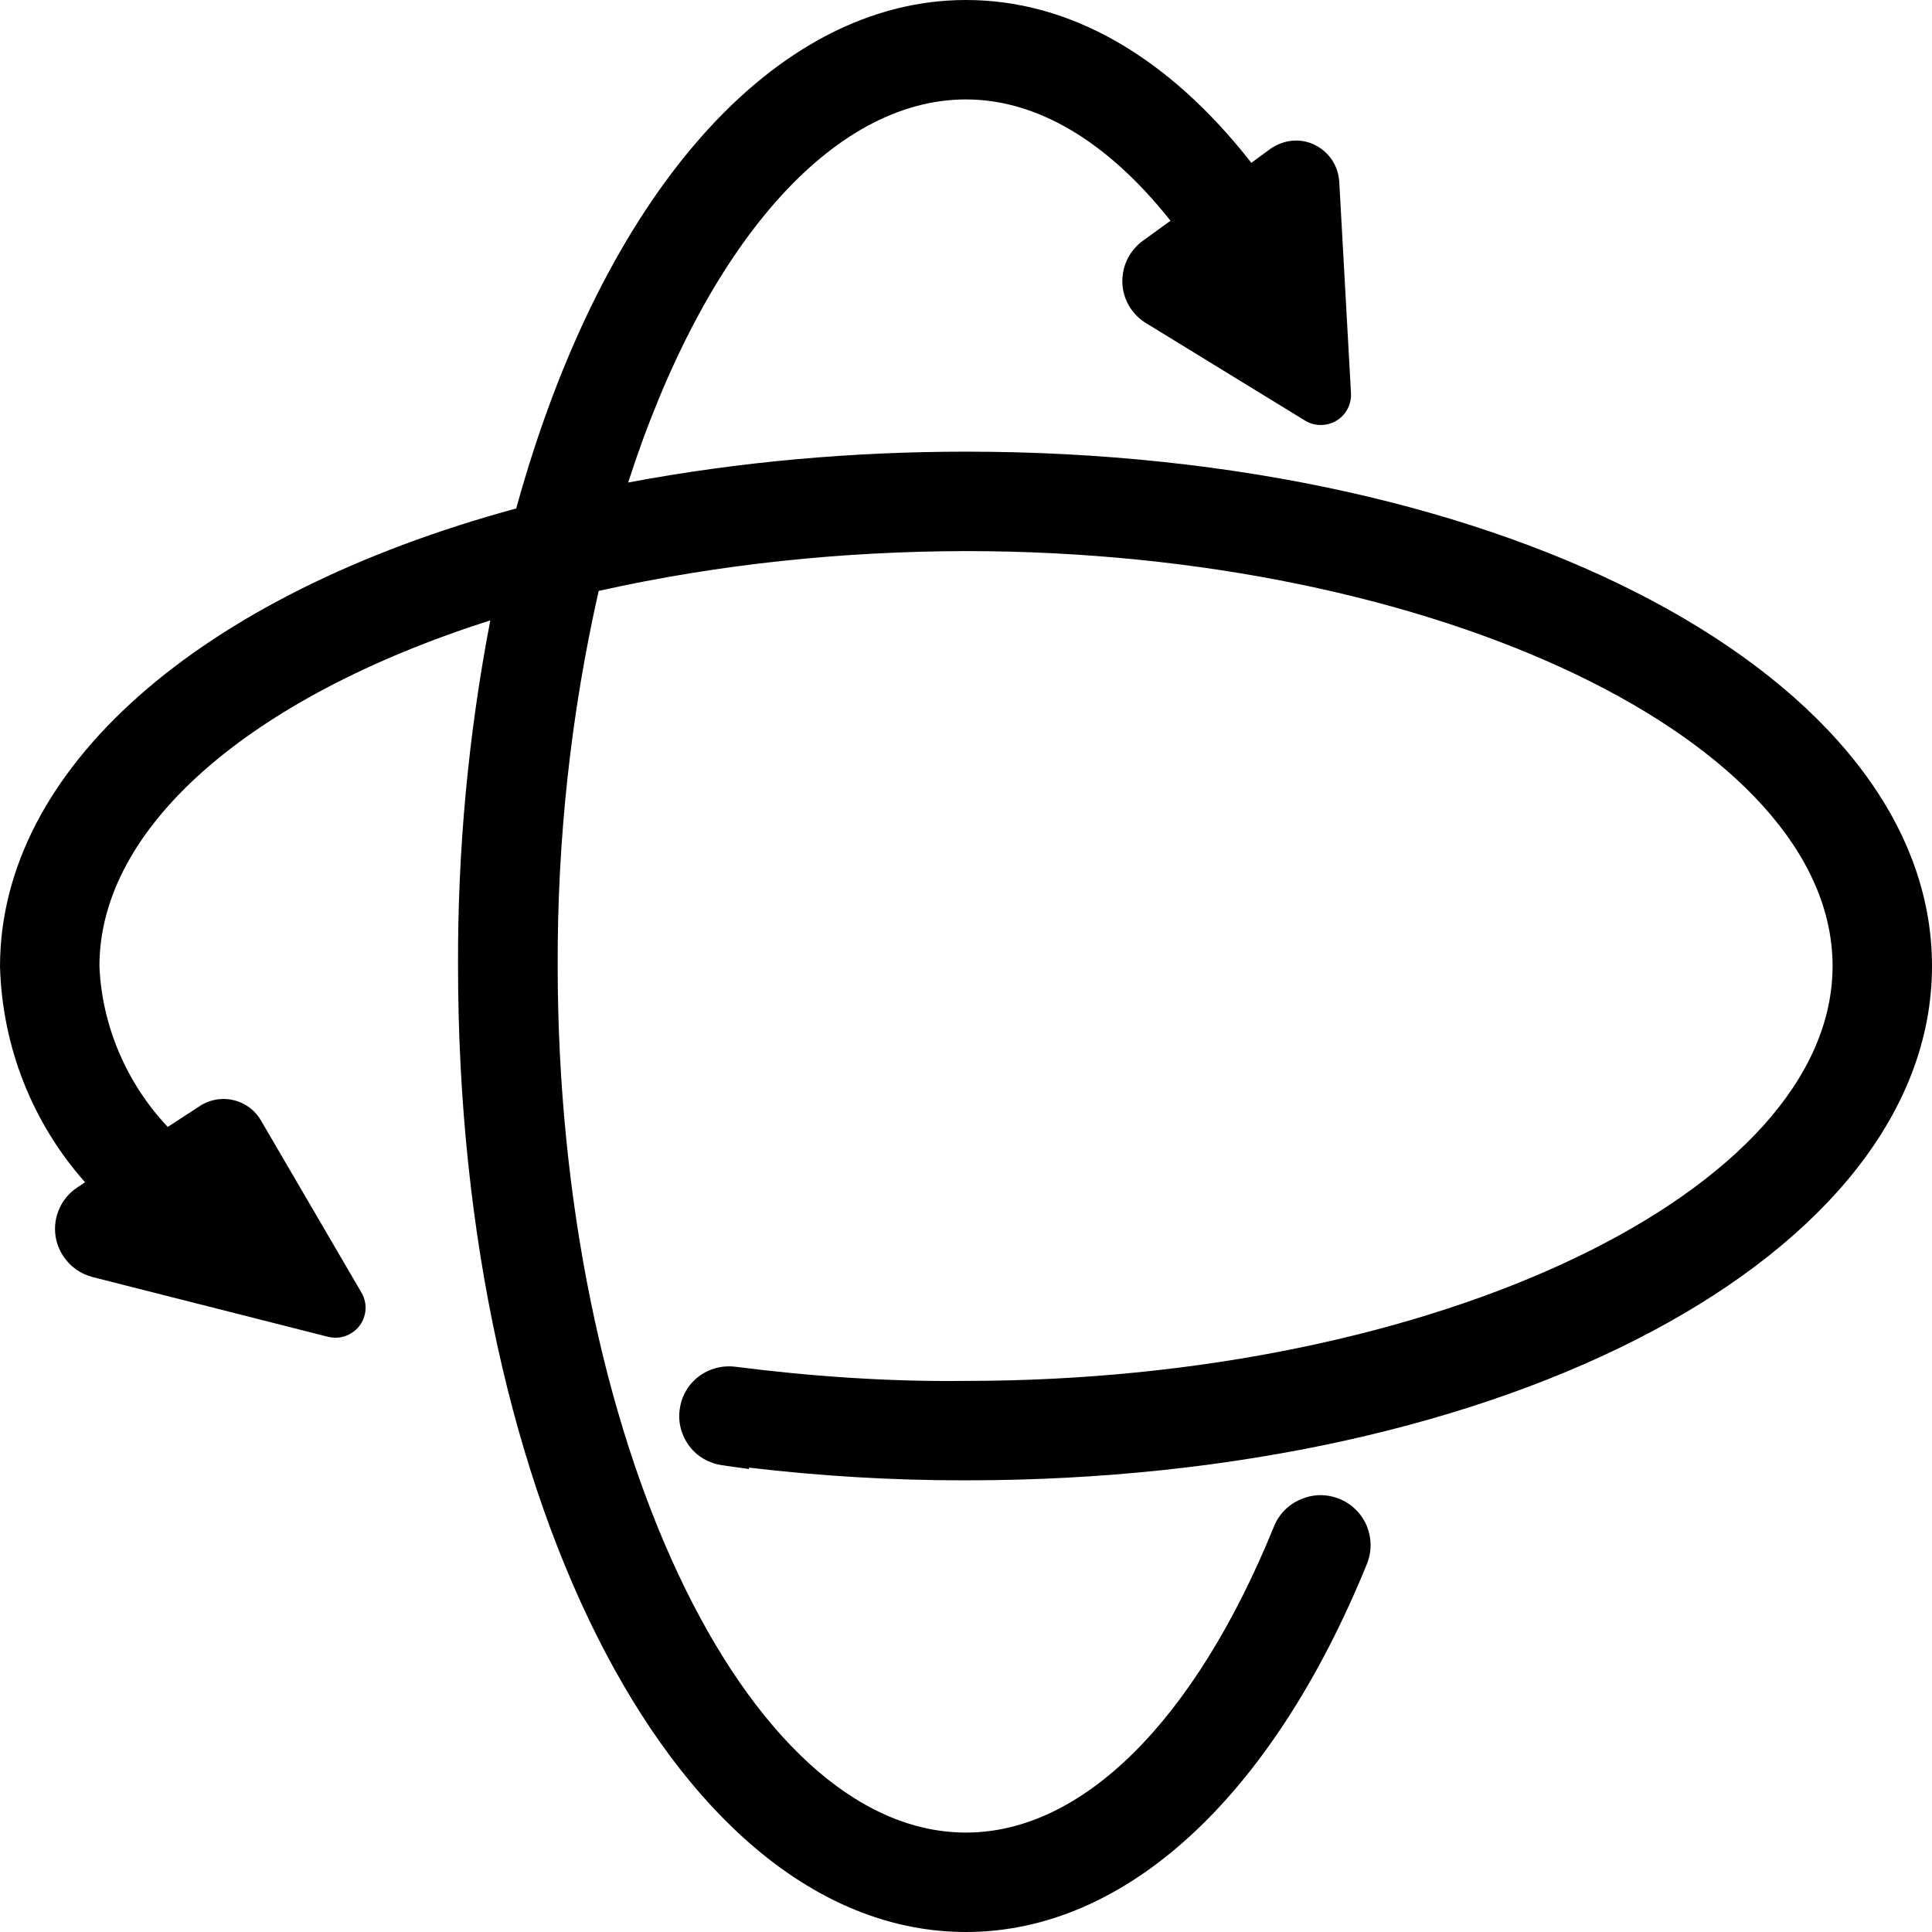 <?xml version="1.0" encoding="UTF-8"?><svg id="b" xmlns="http://www.w3.org/2000/svg" viewBox="0 0 82 82"><g id="c"><path d="m77.78,41c0-9.55-16.84-17.61-36.78-17.61-5.24.01-10.48.55-15.59,1.69-1.18,5.21-1.76,10.57-1.74,15.92,0,19.94,7.94,36.78,17.33,36.78,4.94,0,9.71-4.73,13.07-12.99.21-.52.61-.93,1.13-1.15.52-.23,1.1-.24,1.63-.03.53.21.94.61,1.17,1.13.22.53.23,1.1.02,1.63-4.05,9.94-10.26,15.63-17.02,15.63-12.09,0-21.56-18.01-21.56-41-.02-4.91.44-9.84,1.37-14.67-10.28,3.28-16.59,8.82-16.59,14.67.1,2.52,1.15,4.98,2.9,6.83l1.46-.95c.43-.24.93-.3,1.4-.17.47.13.87.44,1.11.87l4.25,7.28c.17.29.22.63.14.94-.08.34-.29.62-.58.79-.29.18-.64.23-.97.15l-10.01-2.54c-.5-.13-.94-.44-1.23-.88-.65-.97-.38-2.28.59-2.92l.33-.22c-2.24-2.53-3.51-5.74-3.61-9.15,0-8.36,8.38-15.77,21.91-19.45C25.58,8.25,32.86,0,41,0c4.4,0,8.57,2.38,12.11,6.91l.82-.6c.29-.2.61-.31.94-.34.5-.04.97.13,1.34.45s.59.77.63,1.26l.5,9.01c.01.27-.05.5-.17.71-.35.61-1.14.82-1.75.47l-6.77-4.15c-.25-.15-.45-.34-.62-.57-.68-.94-.46-2.26.49-2.94l1.16-.84c-2.67-3.37-5.66-5.15-8.68-5.15-5.68,0-11.09,6.19-14.34,16.26,4.73-.89,9.55-1.31,14.34-1.31,22.99,0,41,9.59,41,21.83s-18.01,21.83-41,21.83h-.11c-3.03,0-6.09-.18-9.1-.54v.06l-1.14-.16c-.55-.08-1.05-.36-1.39-.81-.34-.45-.49-1.01-.41-1.56.07-.56.36-1.06.81-1.4.45-.34,1.01-.48,1.56-.41,3.22.41,6.51.64,9.77.6,19.95,0,36.79-8.06,36.79-17.61Z" style="stroke-width:0px;"/></g></svg>